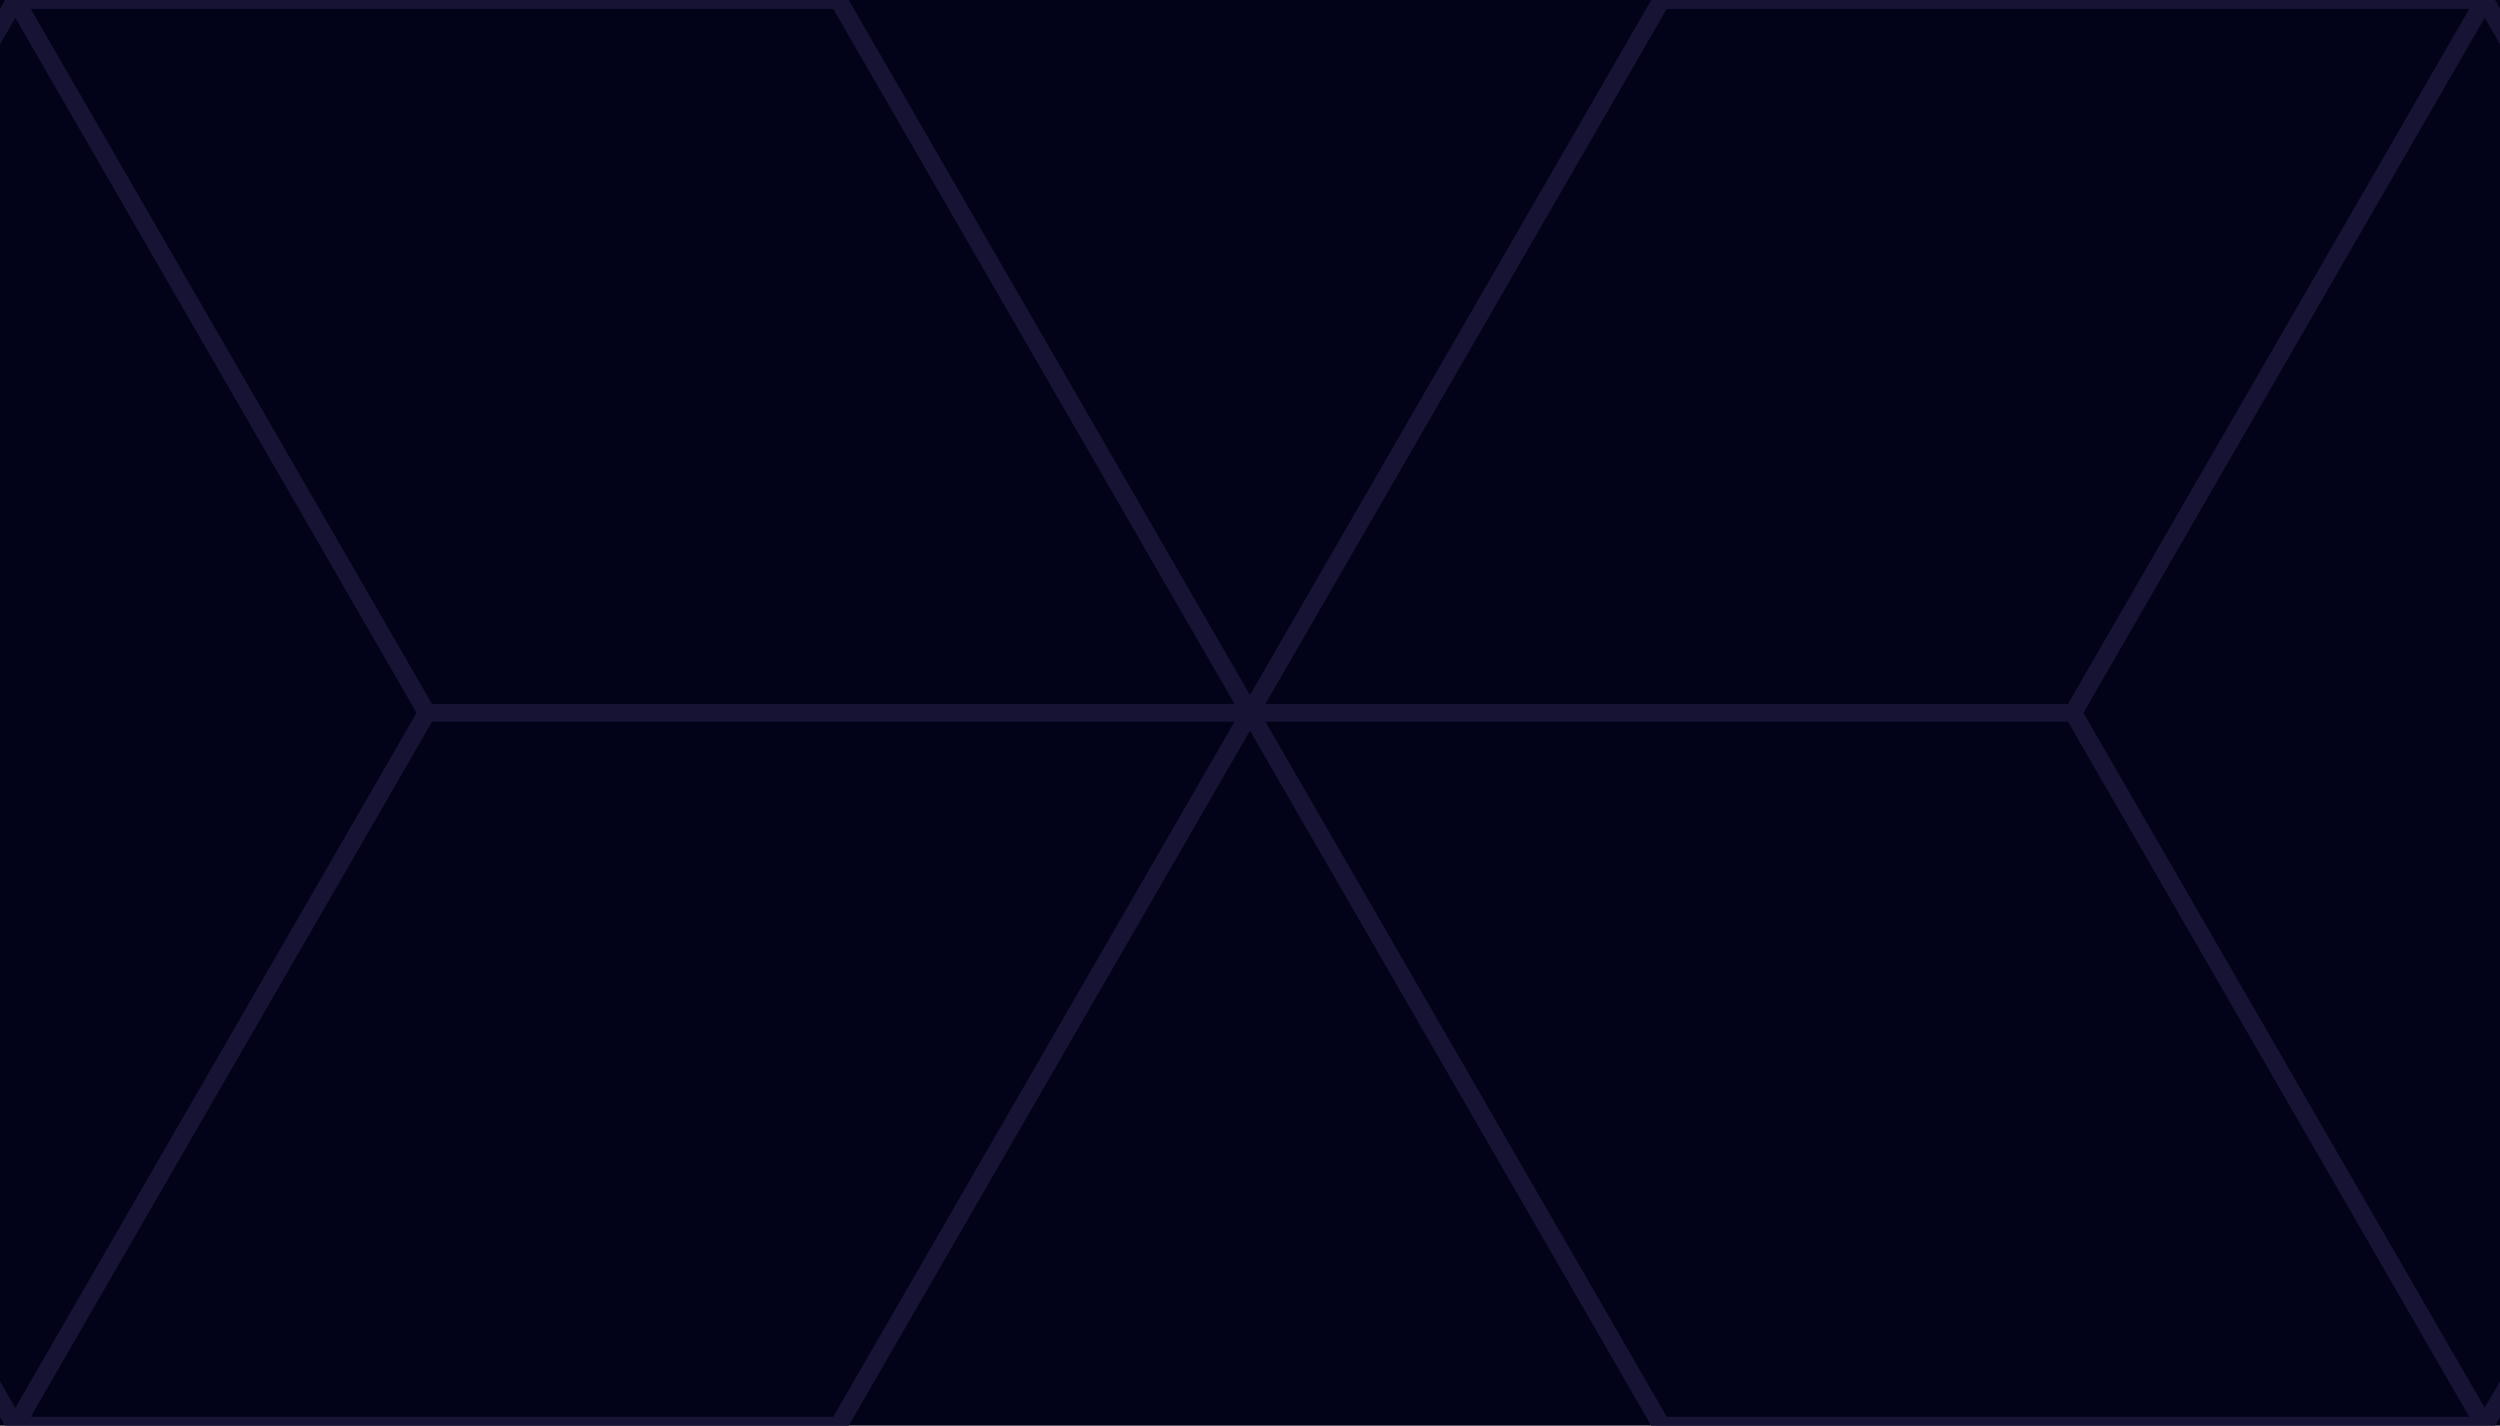 <svg xmlns="http://www.w3.org/2000/svg" width="70.141" height="40"><rect width="100%" height="100%" fill="#020218"/><path fill="none" stroke="#171335" stroke-width=".5" d="M69.712 40H46.618L35.07 20 46.618 0h23.094l11.547 20zM58.165 60H35.07L23.523 40 35.07 20h23.095l11.547 20zm0-40H35.07L23.523 0 35.07-20h23.095L69.712 0zM35.07 60H11.976L.43 40l11.547-20h23.095l11.547 20zm0-40H11.976L.43 0l11.547-20h23.095L46.618 0zM23.523 40H.43l-11.547-20L.43 0h23.094L35.07 20z"/></svg>
